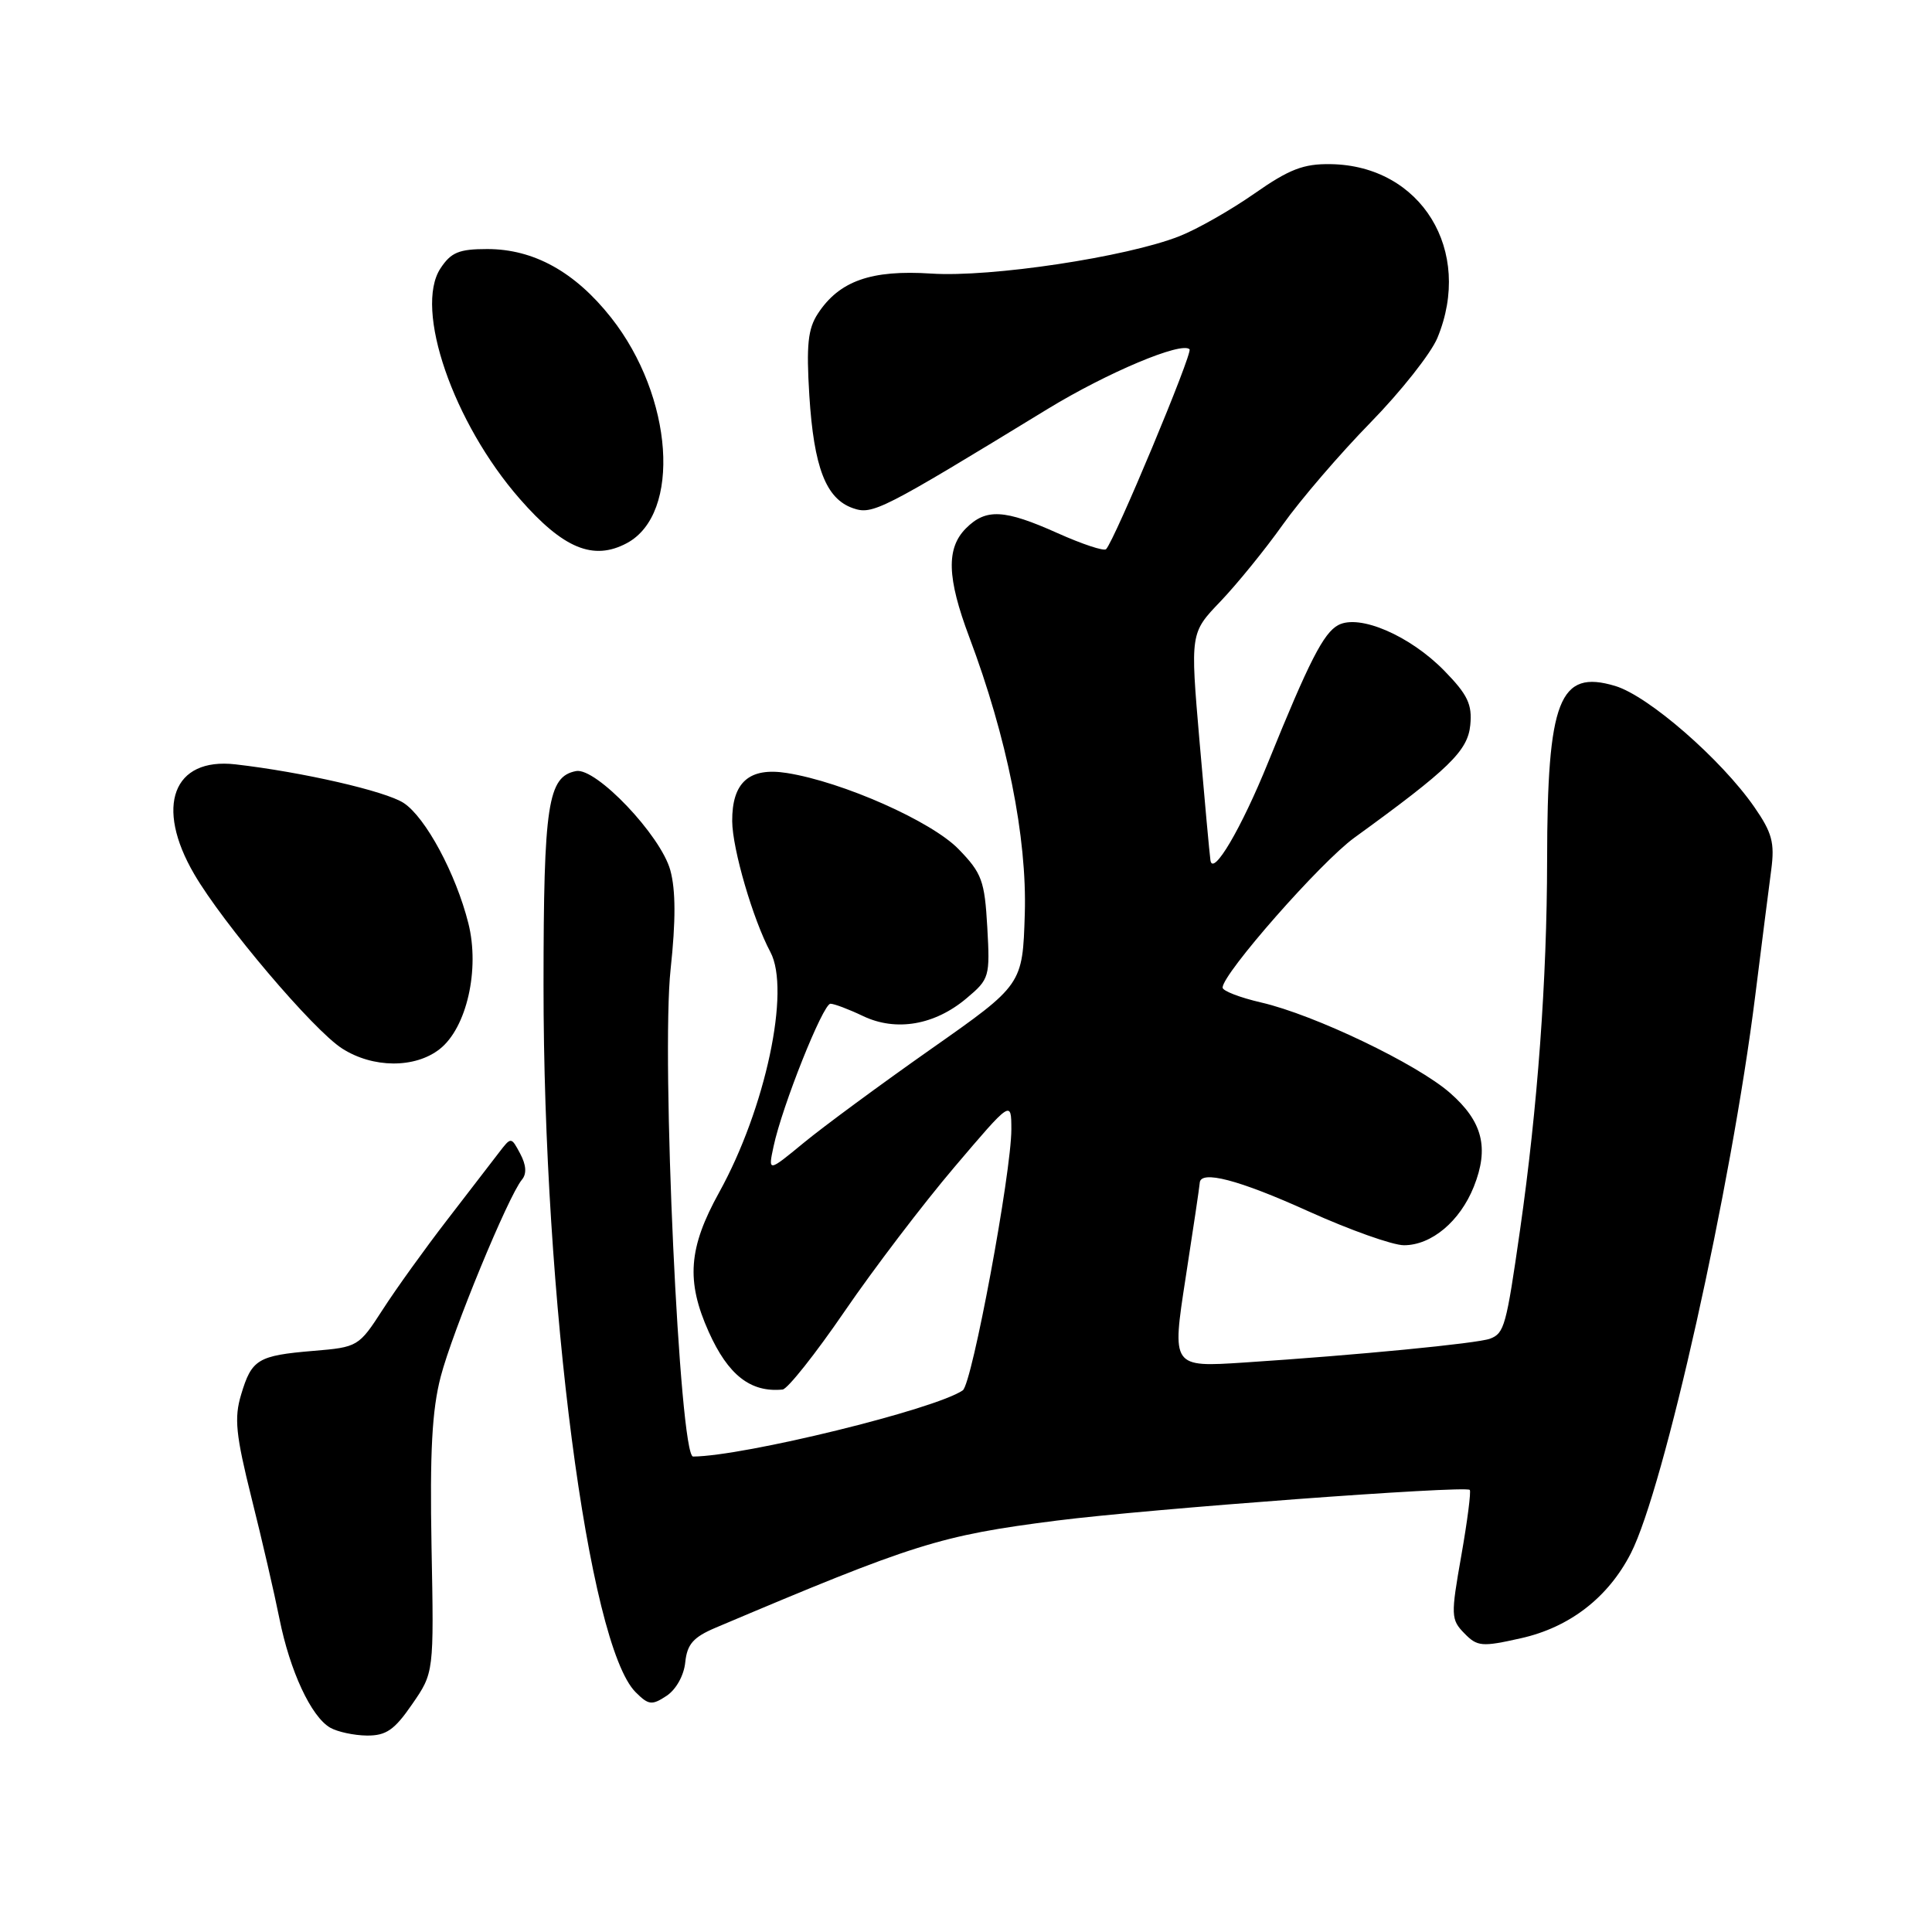 <?xml version="1.0" encoding="UTF-8" standalone="no"?>
<!DOCTYPE svg PUBLIC "-//W3C//DTD SVG 1.1//EN" "http://www.w3.org/Graphics/SVG/1.1/DTD/svg11.dtd" >
<svg xmlns="http://www.w3.org/2000/svg" xmlns:xlink="http://www.w3.org/1999/xlink" version="1.1" viewBox="0 0 256 256">
 <g >
 <path fill="currentColor"
d=" M 54.61 225.82 C 57.50 221.64 57.50 221.64 57.18 204.97 C 56.95 192.40 57.24 186.85 58.40 182.40 C 59.95 176.44 67.34 158.50 69.16 156.31 C 69.81 155.53 69.73 154.37 68.93 152.87 C 67.73 150.62 67.73 150.62 66.11 152.73 C 65.23 153.89 62.13 157.91 59.23 161.67 C 56.33 165.43 52.50 170.75 50.73 173.50 C 47.54 178.44 47.42 178.51 41.50 179.00 C 34.16 179.62 33.35 180.11 31.95 184.79 C 31.01 187.90 31.24 190.11 33.33 198.50 C 34.71 204.00 36.37 211.20 37.03 214.50 C 38.42 221.43 41.22 227.45 43.74 228.92 C 44.71 229.48 46.90 229.95 48.61 229.97 C 51.16 229.99 52.26 229.24 54.61 225.82 Z  M 90.80 220.26 C 91.05 217.87 91.86 216.94 94.80 215.69 C 121.21 204.51 124.52 203.47 140.00 201.49 C 152.09 199.95 194.15 196.82 194.75 197.42 C 194.94 197.61 194.44 201.53 193.63 206.13 C 192.23 214.06 192.25 214.60 194.03 216.42 C 195.75 218.19 196.35 218.24 201.51 217.08 C 207.98 215.64 213.10 211.68 216.10 205.81 C 220.51 197.16 229.40 157.34 232.57 132.00 C 233.43 125.12 234.39 117.58 234.70 115.24 C 235.17 111.67 234.81 110.33 232.46 106.94 C 228.07 100.61 218.41 92.20 214.01 90.89 C 206.60 88.67 205.02 92.72 205.00 114.00 C 204.98 129.87 203.74 146.73 201.41 163.00 C 199.59 175.70 199.33 176.66 197.45 177.38 C 195.82 178.01 179.73 179.57 164.88 180.54 C 155.27 181.17 155.27 181.17 157.10 169.33 C 158.11 162.82 158.95 157.16 158.97 156.75 C 159.04 154.99 164.14 156.32 173.41 160.52 C 178.86 162.98 184.54 165.00 186.03 165.00 C 189.68 165.00 193.45 161.84 195.29 157.24 C 197.34 152.10 196.46 148.61 192.15 144.83 C 187.77 140.98 174.17 134.47 167.13 132.84 C 164.31 132.19 162.00 131.30 162.00 130.86 C 162.00 129.02 175.00 114.23 179.46 111.00 C 192.02 101.89 194.49 99.50 194.82 96.07 C 195.09 93.34 194.47 92.04 191.38 88.88 C 186.83 84.22 180.12 81.33 177.32 82.83 C 175.38 83.87 173.47 87.60 168.04 101.00 C 164.48 109.79 160.71 116.19 160.39 114.00 C 160.27 113.17 159.62 106.06 158.94 98.19 C 157.71 83.87 157.71 83.87 161.72 79.69 C 163.92 77.38 167.65 72.80 169.99 69.50 C 172.34 66.20 177.56 60.12 181.59 56.00 C 185.62 51.88 189.61 46.83 190.46 44.78 C 195.25 33.22 188.32 21.93 176.32 21.75 C 172.72 21.69 170.83 22.42 166.20 25.66 C 163.06 27.85 158.60 30.39 156.27 31.30 C 149.27 34.06 131.27 36.77 123.40 36.25 C 115.43 35.73 111.21 37.22 108.37 41.56 C 107.05 43.58 106.83 45.72 107.24 52.40 C 107.84 61.94 109.44 66.08 113.00 67.33 C 115.62 68.25 116.72 67.69 138.82 54.19 C 146.72 49.37 156.56 45.23 157.62 46.28 C 158.08 46.74 147.67 71.66 146.56 72.77 C 146.27 73.06 143.39 72.10 140.15 70.65 C 133.08 67.48 130.65 67.35 128.00 70.00 C 125.36 72.64 125.48 76.56 128.43 84.41 C 133.44 97.72 136.10 110.98 135.79 121.09 C 135.50 130.48 135.50 130.48 123.38 138.99 C 116.72 143.67 109.13 149.26 106.52 151.41 C 101.77 155.32 101.77 155.32 102.50 151.91 C 103.63 146.58 109.05 133.00 110.04 133.00 C 110.53 133.00 112.47 133.73 114.35 134.63 C 118.73 136.72 123.85 135.84 128.07 132.28 C 131.11 129.73 131.19 129.44 130.82 122.85 C 130.47 116.71 130.11 115.70 127.02 112.52 C 123.44 108.83 111.69 103.61 104.28 102.43 C 99.28 101.63 96.99 103.65 97.02 108.82 C 97.05 112.51 99.77 121.83 102.08 126.15 C 104.78 131.19 101.43 146.91 95.29 158.00 C 91.22 165.35 90.89 169.75 93.91 176.48 C 96.48 182.21 99.46 184.54 103.70 184.12 C 104.36 184.05 108.06 179.39 111.92 173.75 C 115.78 168.11 122.33 159.51 126.47 154.64 C 134.00 145.78 134.00 145.78 134.01 149.64 C 134.01 155.40 128.81 183.39 127.57 184.23 C 123.90 186.75 98.59 192.95 91.84 193.00 C 90.04 193.01 87.59 140.07 88.86 128.42 C 89.55 122.01 89.54 117.93 88.82 115.31 C 87.55 110.68 78.97 101.67 76.33 102.17 C 72.59 102.90 72.03 106.54 72.02 130.50 C 72.00 172.22 77.95 217.95 84.22 224.22 C 85.94 225.94 86.38 225.99 88.32 224.71 C 89.58 223.88 90.63 222.00 90.80 220.26 Z  M 58.26 139.01 C 61.84 136.20 63.60 128.45 62.06 122.34 C 60.41 115.77 56.39 108.30 53.49 106.40 C 51.09 104.83 40.07 102.30 31.19 101.28 C 22.93 100.34 20.49 106.84 25.73 115.82 C 29.54 122.37 41.52 136.50 45.33 138.93 C 49.41 141.55 54.99 141.58 58.26 139.01 Z  M 83.06 71.97 C 90.32 68.08 89.23 52.54 80.97 42.08 C 76.18 36.02 70.72 33.00 64.56 33.00 C 60.81 33.00 59.76 33.44 58.36 35.57 C 54.85 40.93 60.05 56.02 68.87 66.10 C 74.63 72.69 78.62 74.34 83.06 71.97 Z "/>
</g>
</svg>